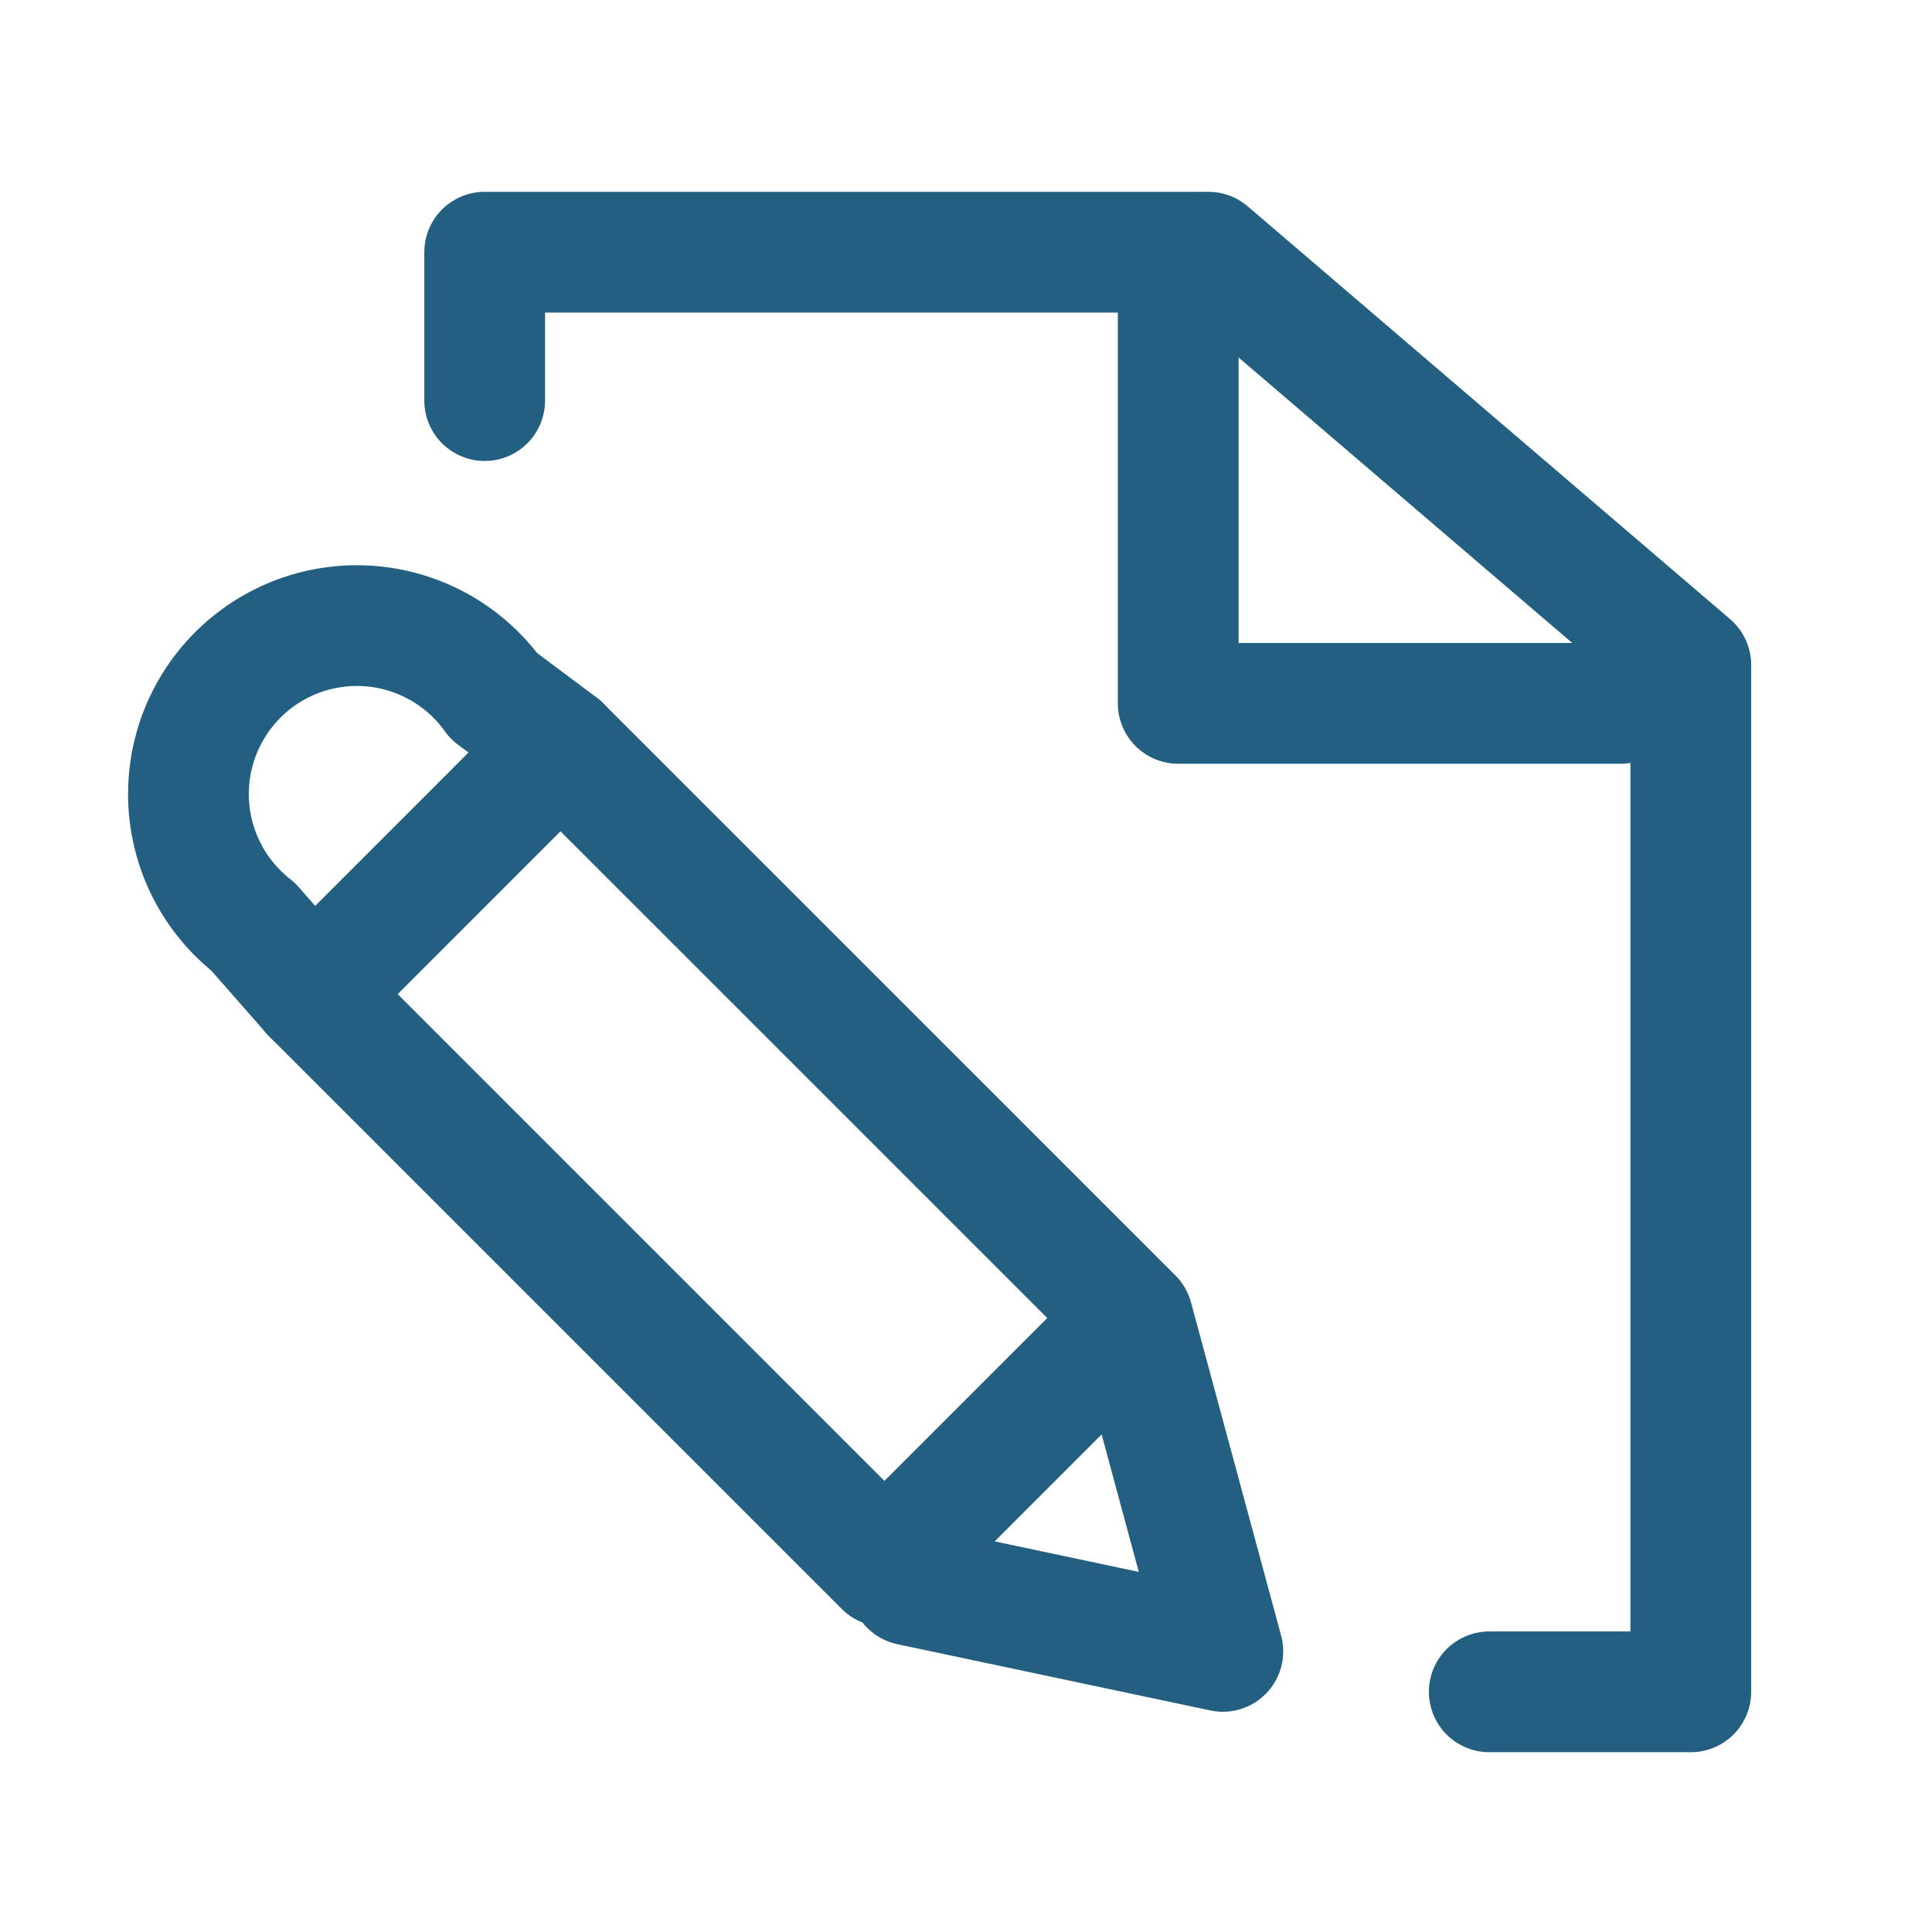 <svg width="32" height="32" viewBox="0 0 32 32" xmlns="http://www.w3.org/2000/svg"><title>66762EB7-4C8C-4B3C-91A8-8B72877D74E0</title><g stroke="#235F81" stroke-width="2" fill="none" fill-rule="evenodd" stroke-linecap="round" stroke-linejoin="round"><path d="M24.667 28.022h3.338V11.014l-7.99-6.837H8.028v2.458"/><path d="M19.515 4.495v7.155h7.325m-8.08 10.181l-4.111 4.111-9.476-9.476 4.11-4.111zm-3.689 4.424l5.183 1.097-1.493-5.521"/><path d="M5.173 16.466l-.979-1.115a2.79 2.79 0 1 1 3.988-3.82l1.102.824"/></g></svg>